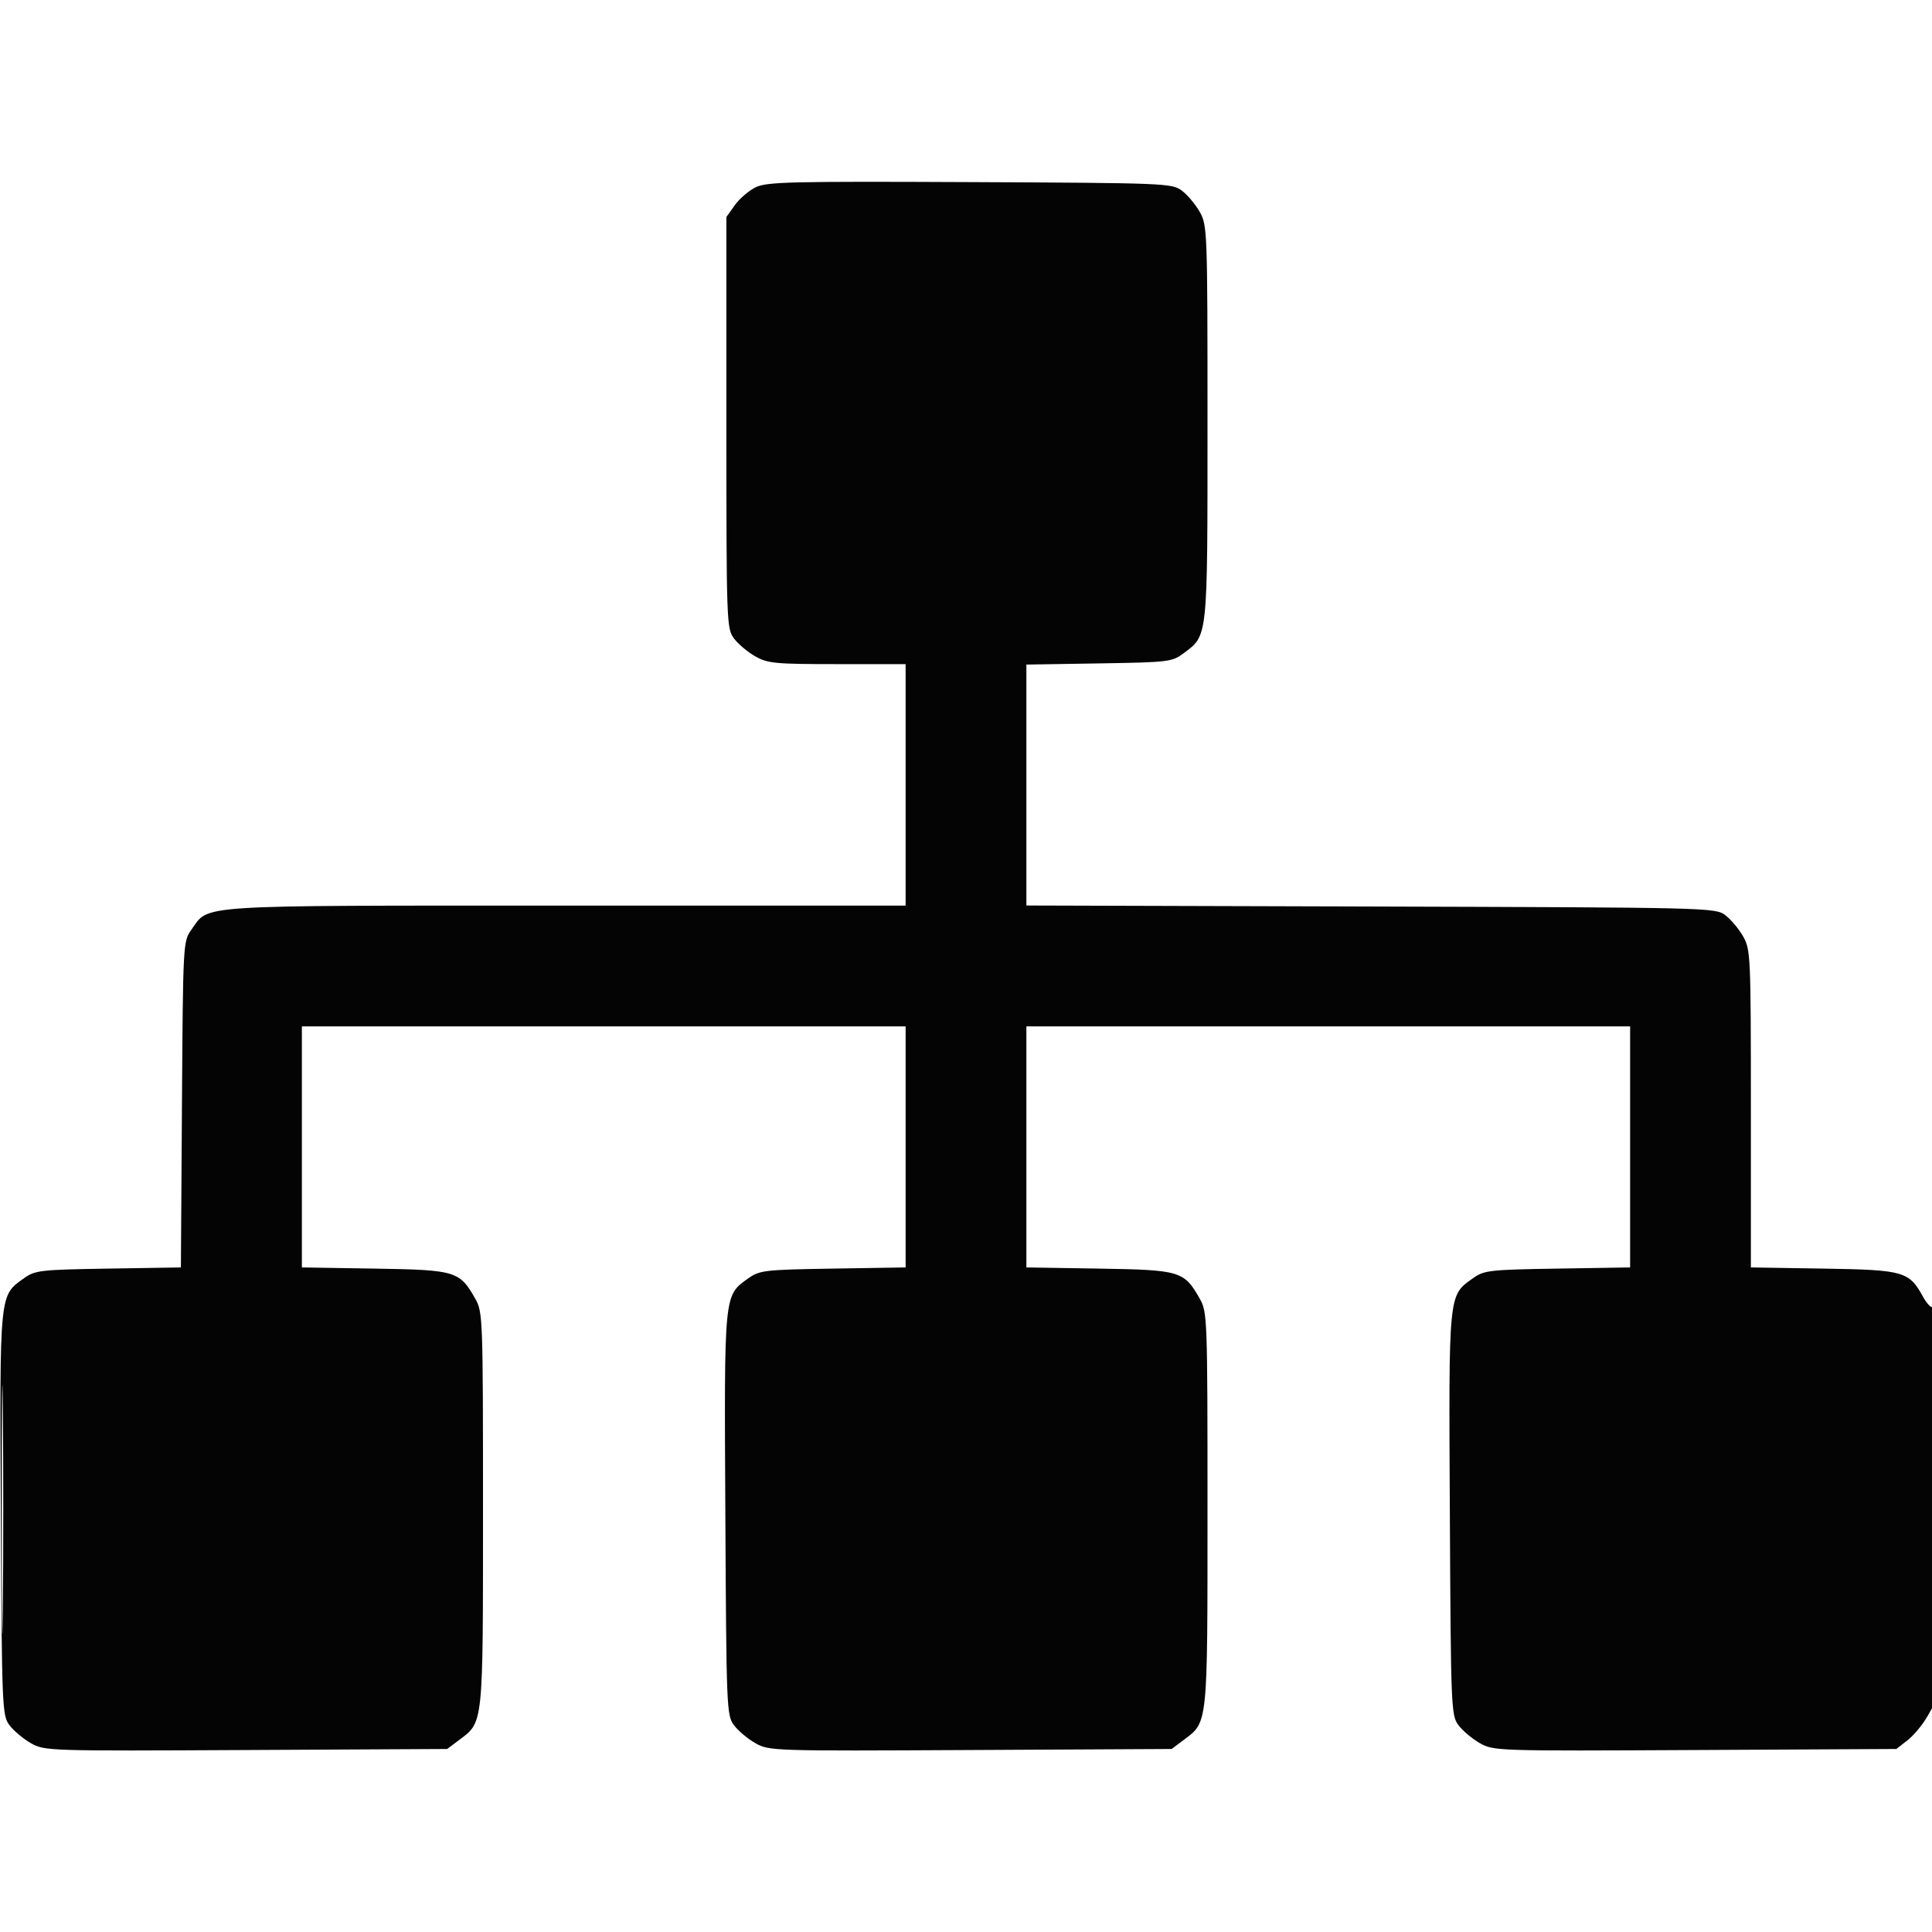 <svg xmlns="http://www.w3.org/2000/svg" width="512" height="512" viewBox="0 0 512 512" version="1.1"><path d="" stroke="none" fill="#080404" fill-rule="evenodd"/><path d="M 200.218 49.649 C 198.413 50.547, 195.938 52.680, 194.718 54.390 L 192.500 57.500 192.500 112 C 192.500 164.939, 192.557 166.577, 194.500 169.182 C 195.600 170.658, 198.136 172.795, 200.136 173.932 C 203.443 175.813, 205.414 176, 221.886 176 L 240 176 240 208 L 240 240 149.901 240 C 50.255 240, 55.518 239.662, 50.730 246.373 C 48.517 249.476, 48.498 249.833, 48.220 292.691 L 47.939 335.882 28.720 336.191 C 10.704 336.481, 9.304 336.640, 6.373 338.730 C -0.203 343.421, -0.081 342.176, 0.225 401.205 C 0.491 452.712, 0.567 454.590, 2.500 457.182 C 3.600 458.658, 6.157 460.807, 8.182 461.958 C 11.808 464.020, 12.655 464.047, 65.182 463.775 L 118.500 463.500 121.712 461.090 C 128.134 456.271, 128 457.575, 128 399.985 C 128 349.042, 127.950 347.684, 125.932 344.136 C 121.780 336.834, 120.782 336.537, 99.250 336.191 L 80 335.881 80 303.941 L 80 272 160 272 L 240 272 240 303.941 L 240 335.881 220.750 336.191 C 202.703 336.481, 201.305 336.639, 198.373 338.730 C 191.797 343.421, 191.919 342.176, 192.225 401.205 C 192.491 452.712, 192.567 454.590, 194.500 457.182 C 195.600 458.658, 198.157 460.807, 200.182 461.958 C 203.808 464.020, 204.655 464.047, 257.182 463.775 L 310.500 463.500 313.712 461.090 C 320.134 456.271, 320 457.575, 320 399.985 C 320 349.042, 319.950 347.684, 317.932 344.136 C 313.780 336.834, 312.782 336.537, 291.250 336.191 L 272 335.881 272 303.941 L 272 272 352 272 L 432 272 432 303.941 L 432 335.881 412.750 336.191 C 394.703 336.481, 393.305 336.639, 390.373 338.730 C 383.797 343.421, 383.919 342.176, 384.225 401.205 C 384.491 452.712, 384.567 454.590, 386.500 457.182 C 387.600 458.658, 390.157 460.807, 392.182 461.958 C 395.808 464.020, 396.654 464.047, 449.207 463.775 L 502.550 463.500 505.525 461.179 C 507.161 459.902, 509.512 457.078, 510.750 454.902 L 513 450.946 513 398.414 C 513 369.521, 512.638 346.106, 512.194 346.380 C 511.751 346.654, 510.602 345.443, 509.641 343.689 C 505.929 336.915, 504.587 336.534, 483.250 336.191 L 464 335.881 464 293.827 C 464 253.152, 463.932 251.653, 461.932 248.136 C 460.795 246.136, 458.658 243.600, 457.182 242.500 C 454.552 240.539, 452.725 240.495, 363.250 240.235 L 272 239.969 272 208.044 L 272 176.119 291.250 175.809 C 309.798 175.511, 310.617 175.412, 313.712 173.090 C 320.134 168.271, 320 169.575, 320 111.985 C 320 61.042, 319.950 59.684, 317.932 56.136 C 316.795 54.136, 314.658 51.600, 313.182 50.500 C 310.588 48.566, 308.741 48.492, 257 48.259 C 209.227 48.044, 203.149 48.193, 200.218 49.649 M 0.466 400 C 0.466 429.425, 0.593 441.462, 0.749 426.750 C 0.905 412.038, 0.905 387.962, 0.749 373.250 C 0.593 358.538, 0.466 370.575, 0.466 400" stroke="none" fill="#040404" fill-rule="evenodd"/></svg>